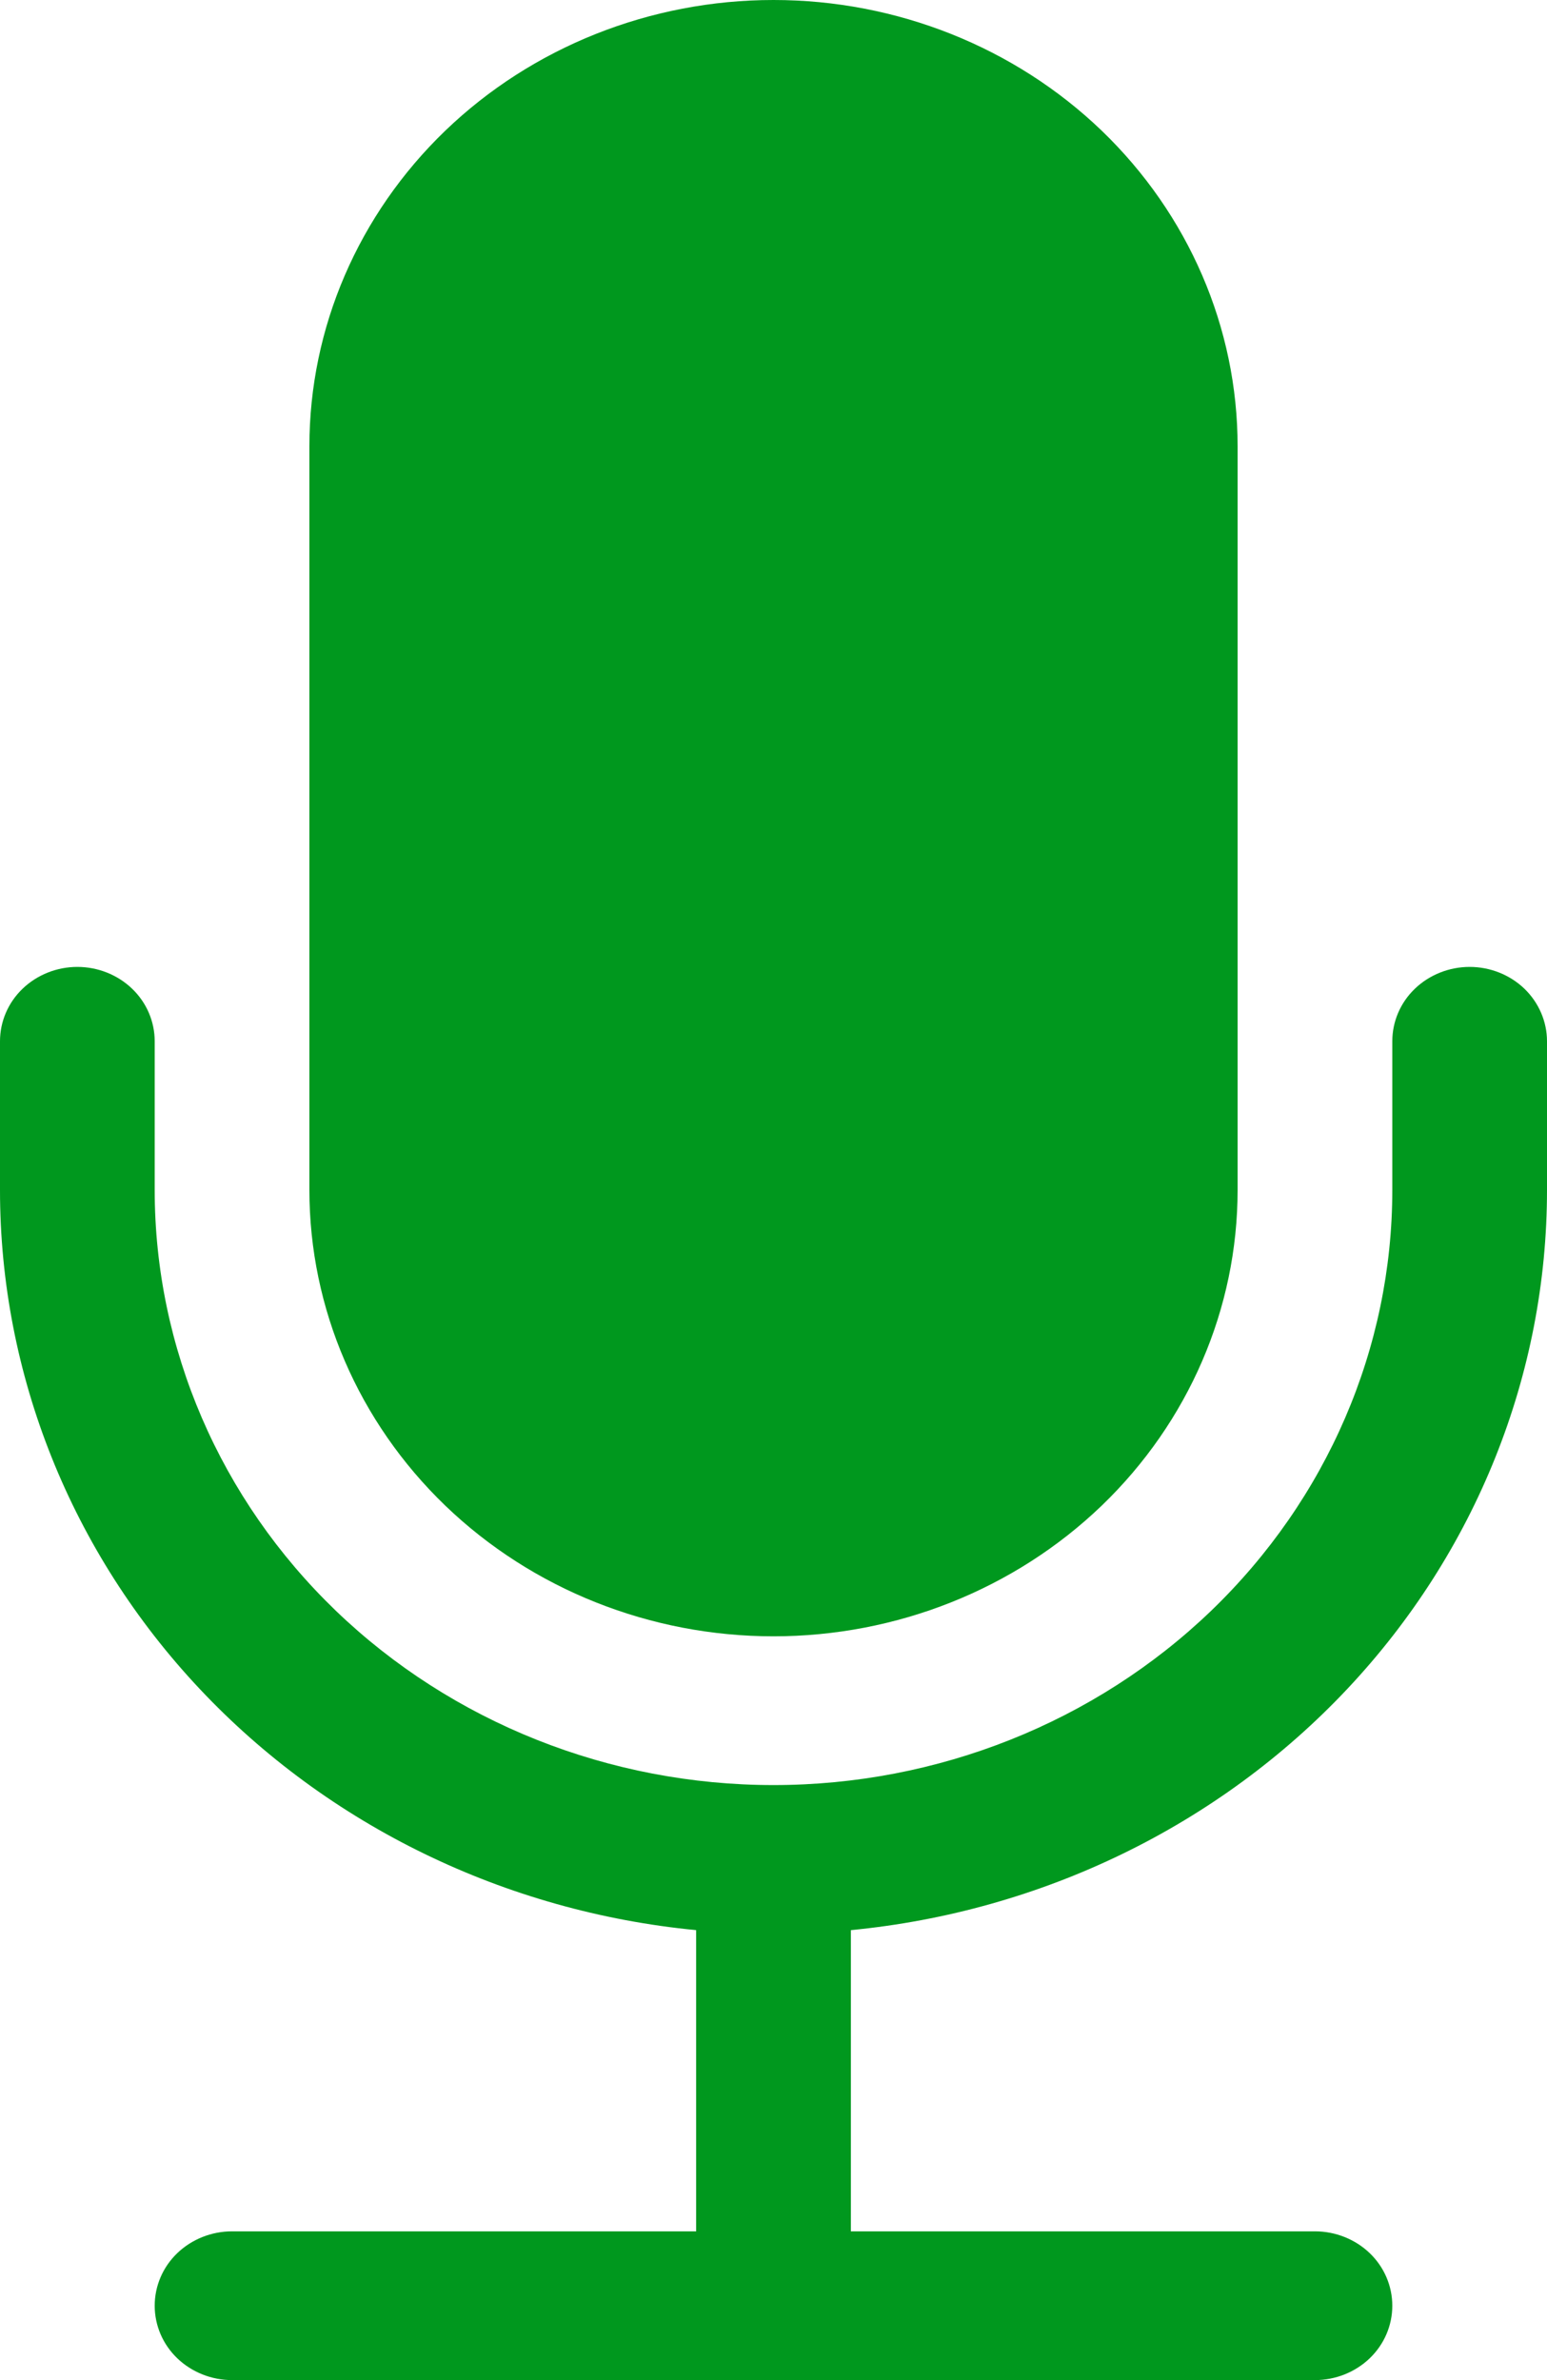 <svg width="13" height="20" viewBox="0 0 13 20" fill="none" xmlns="http://www.w3.org/2000/svg">
<path d="M2.6 3.75C2.6 2.755 3.011 1.802 3.742 1.098C4.473 0.395 5.465 0 6.5 0C7.534 0 8.526 0.395 9.258 1.098C9.989 1.802 10.4 2.755 10.4 3.75V10C10.4 10.995 9.989 11.948 9.258 12.652C8.526 13.355 7.534 13.75 6.5 13.75C5.465 13.75 4.473 13.355 3.742 12.652C3.011 11.948 2.6 10.995 2.6 10V3.75Z" fill="#00981E"/>
<path d="M0.65 8.125C0.822 8.125 0.988 8.191 1.11 8.308C1.232 8.425 1.3 8.584 1.3 8.75V10C1.3 11.326 1.848 12.598 2.823 13.536C3.798 14.473 5.121 15 6.5 15C7.879 15 9.202 14.473 10.177 13.536C11.152 12.598 11.7 11.326 11.7 10V8.75C11.7 8.584 11.768 8.425 11.89 8.308C12.012 8.191 12.178 8.125 12.35 8.125C12.522 8.125 12.688 8.191 12.81 8.308C12.931 8.425 13 8.584 13 8.75V10C13 11.549 12.402 13.044 11.321 14.193C10.24 15.342 8.753 16.064 7.15 16.219V18.75H11.05C11.222 18.75 11.388 18.816 11.51 18.933C11.632 19.05 11.7 19.209 11.7 19.375C11.7 19.541 11.632 19.7 11.51 19.817C11.388 19.934 11.222 20 11.05 20H1.95C1.778 20 1.612 19.934 1.49 19.817C1.368 19.7 1.3 19.541 1.3 19.375C1.3 19.209 1.368 19.05 1.49 18.933C1.612 18.816 1.778 18.75 1.95 18.75H5.85V16.219C4.247 16.064 2.76 15.342 1.679 14.193C0.598 13.044 -2.02432e-05 11.549 5.13508e-10 10V8.75C5.13508e-10 8.584 0.068 8.425 0.19 8.308C0.312 8.191 0.478 8.125 0.65 8.125Z" fill="#00981E"/>
</svg>
